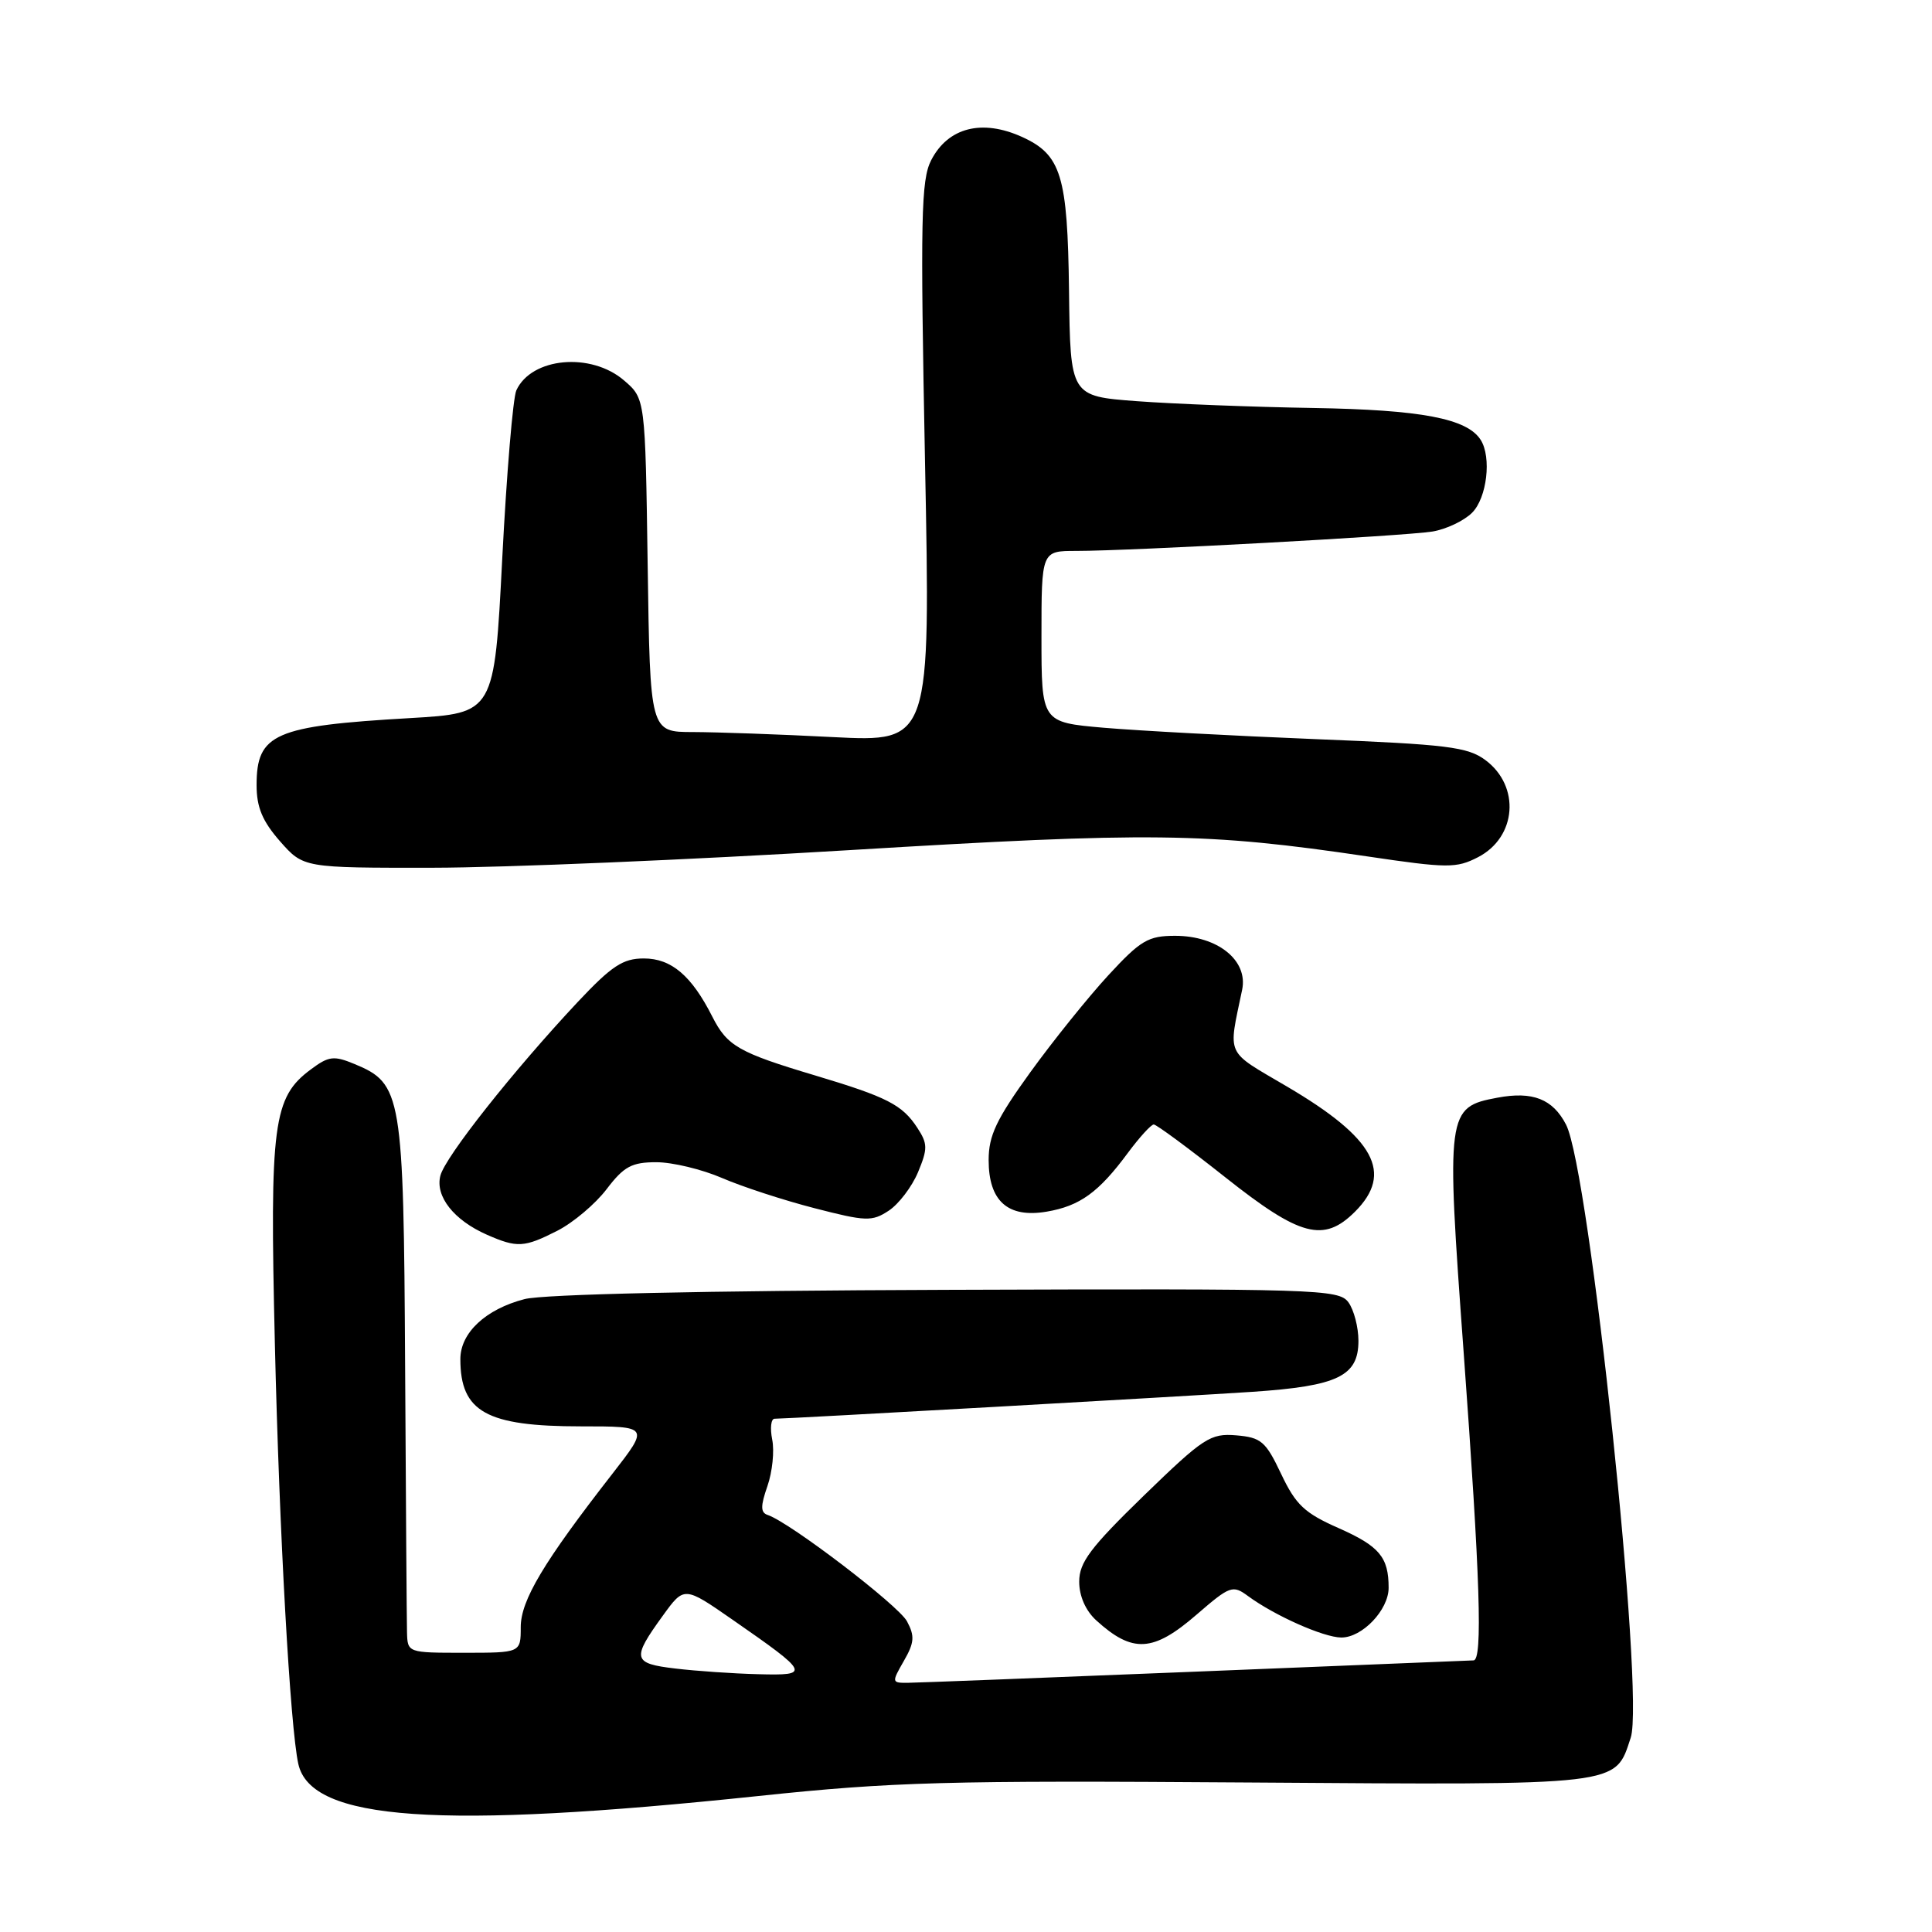 <?xml version="1.0" encoding="UTF-8" standalone="no"?>
<!DOCTYPE svg PUBLIC "-//W3C//DTD SVG 1.1//EN" "http://www.w3.org/Graphics/SVG/1.1/DTD/svg11.dtd" >
<svg xmlns="http://www.w3.org/2000/svg" xmlns:xlink="http://www.w3.org/1999/xlink" version="1.1" viewBox="0 0 256 256">
 <g >
 <path fill="currentColor"
d=" M 100.50 237.98 C 118.34 236.10 125.35 235.91 165.50 236.19 C 215.21 236.53 213.96 236.68 216.08 230.25 C 217.95 224.58 210.62 155.02 207.51 149.02 C 205.75 145.62 203.09 144.57 198.41 145.45 C 191.68 146.71 191.61 147.29 193.94 179.17 C 196.13 209.15 196.48 219.99 195.25 220.01 C 194.84 220.02 178.30 220.69 158.50 221.50 C 138.70 222.30 121.51 222.97 120.30 222.98 C 118.15 223.00 118.13 222.93 119.76 220.09 C 121.16 217.66 121.23 216.79 120.18 214.83 C 119.04 212.71 104.66 201.72 101.72 200.74 C 100.77 200.42 100.76 199.58 101.69 196.91 C 102.34 195.04 102.63 192.26 102.32 190.75 C 102.02 189.24 102.16 188.00 102.63 187.99 C 104.57 187.98 157.17 185.01 166.00 184.42 C 177.27 183.66 180.00 182.34 180.00 177.67 C 180.00 175.86 179.40 173.56 178.67 172.56 C 177.40 170.83 174.63 170.74 125.42 170.91 C 93.19 171.02 71.98 171.49 69.50 172.14 C 64.34 173.48 61.00 176.61 61.00 180.09 C 61.00 187.08 64.45 189.00 76.97 189.00 C 86.03 189.00 86.03 189.00 81.17 195.25 C 72.03 206.98 69.00 212.05 69.00 215.61 C 69.00 219.00 69.00 219.00 61.50 219.00 C 54.00 219.00 54.00 219.00 53.93 216.25 C 53.89 214.74 53.78 198.88 53.68 181.00 C 53.48 144.96 53.25 143.59 46.98 140.99 C 44.23 139.85 43.56 139.93 41.19 141.70 C 36.18 145.41 35.73 148.87 36.42 178.00 C 37.01 203.16 38.45 228.87 39.53 233.74 C 41.21 241.26 58.10 242.44 100.50 237.98 Z  M 158.55 213.95 C 162.98 210.12 163.34 209.99 165.36 211.48 C 168.88 214.07 175.35 216.95 177.71 216.98 C 180.49 217.01 184.00 213.33 184.00 210.39 C 184.00 206.33 182.78 204.88 177.39 202.49 C 172.85 200.49 171.70 199.40 169.76 195.31 C 167.71 190.98 167.11 190.47 163.80 190.19 C 160.38 189.91 159.49 190.49 151.55 198.19 C 144.47 205.07 143.00 207.03 143.00 209.58 C 143.00 211.49 143.85 213.42 145.25 214.70 C 150.07 219.09 152.80 218.93 158.55 213.95 Z  M 73.87 163.07 C 75.96 162.00 78.89 159.53 80.38 157.57 C 82.67 154.56 83.71 154.00 86.97 154.00 C 89.09 154.00 93.01 154.94 95.67 156.09 C 98.33 157.24 103.84 159.04 107.92 160.09 C 114.74 161.85 115.54 161.88 117.75 160.43 C 119.08 159.56 120.83 157.26 121.64 155.33 C 122.94 152.20 122.93 151.55 121.55 149.44 C 119.55 146.38 117.55 145.36 108.00 142.50 C 97.86 139.47 96.36 138.60 94.39 134.72 C 91.64 129.28 88.96 127.00 85.31 127.00 C 82.54 127.00 81.06 127.98 76.57 132.75 C 68.04 141.85 58.98 153.29 58.35 155.79 C 57.65 158.52 60.13 161.67 64.50 163.60 C 68.53 165.37 69.45 165.32 73.87 163.07 Z  M 179.55 160.55 C 184.66 155.43 182.17 150.82 170.58 144.00 C 162.26 139.10 162.73 140.12 164.59 131.15 C 165.40 127.26 161.35 124.00 155.71 124.00 C 152.14 124.00 151.14 124.59 146.84 129.25 C 144.18 132.14 139.52 137.93 136.50 142.11 C 132.03 148.30 131.00 150.47 131.00 153.71 C 131.00 159.16 133.55 161.42 138.69 160.55 C 143.09 159.80 145.58 158.00 149.46 152.75 C 150.99 150.69 152.53 149.00 152.88 149.00 C 153.23 149.00 157.50 152.15 162.36 156.00 C 172.29 163.87 175.40 164.69 179.55 160.55 Z  M 112.50 112.65 C 152.49 110.23 159.78 110.31 181.12 113.47 C 191.84 115.06 192.97 115.06 195.85 113.58 C 200.97 110.93 201.48 104.18 196.83 100.72 C 194.48 98.97 191.80 98.64 174.33 97.94 C 163.42 97.50 150.79 96.82 146.25 96.43 C 138.00 95.71 138.00 95.71 138.00 84.36 C 138.00 73.00 138.00 73.00 142.59 73.00 C 149.87 73.00 186.16 71.02 189.81 70.43 C 191.62 70.13 193.99 69.01 195.06 67.94 C 197.03 65.97 197.66 60.59 196.20 58.29 C 194.40 55.45 188.32 54.30 174.00 54.06 C 166.03 53.93 155.52 53.52 150.66 53.16 C 141.82 52.50 141.82 52.50 141.65 38.50 C 141.46 23.28 140.62 20.51 135.44 18.15 C 130.13 15.74 125.63 16.88 123.39 21.22 C 122.04 23.83 121.94 28.88 122.57 61.26 C 123.30 98.32 123.30 98.32 110.40 97.67 C 103.31 97.30 94.94 97.01 91.82 97.00 C 86.14 97.00 86.14 97.00 85.82 74.91 C 85.50 52.82 85.50 52.82 82.69 50.41 C 78.30 46.63 70.42 47.36 68.42 51.72 C 67.97 52.70 67.13 62.72 66.55 74.00 C 65.50 94.50 65.50 94.50 54.36 95.15 C 36.34 96.19 34.00 97.21 34.00 104.04 C 34.00 106.97 34.77 108.81 37.10 111.47 C 40.21 115.00 40.21 115.00 57.35 114.98 C 66.78 114.97 91.60 113.92 112.50 112.65 Z  M 89.50 221.09 C 83.81 220.42 83.67 219.82 87.84 214.07 C 90.66 210.17 90.66 210.17 97.08 214.63 C 107.32 221.74 107.45 222.03 100.46 221.84 C 97.18 221.76 92.25 221.42 89.50 221.09 Z "/>
</g>
</svg>